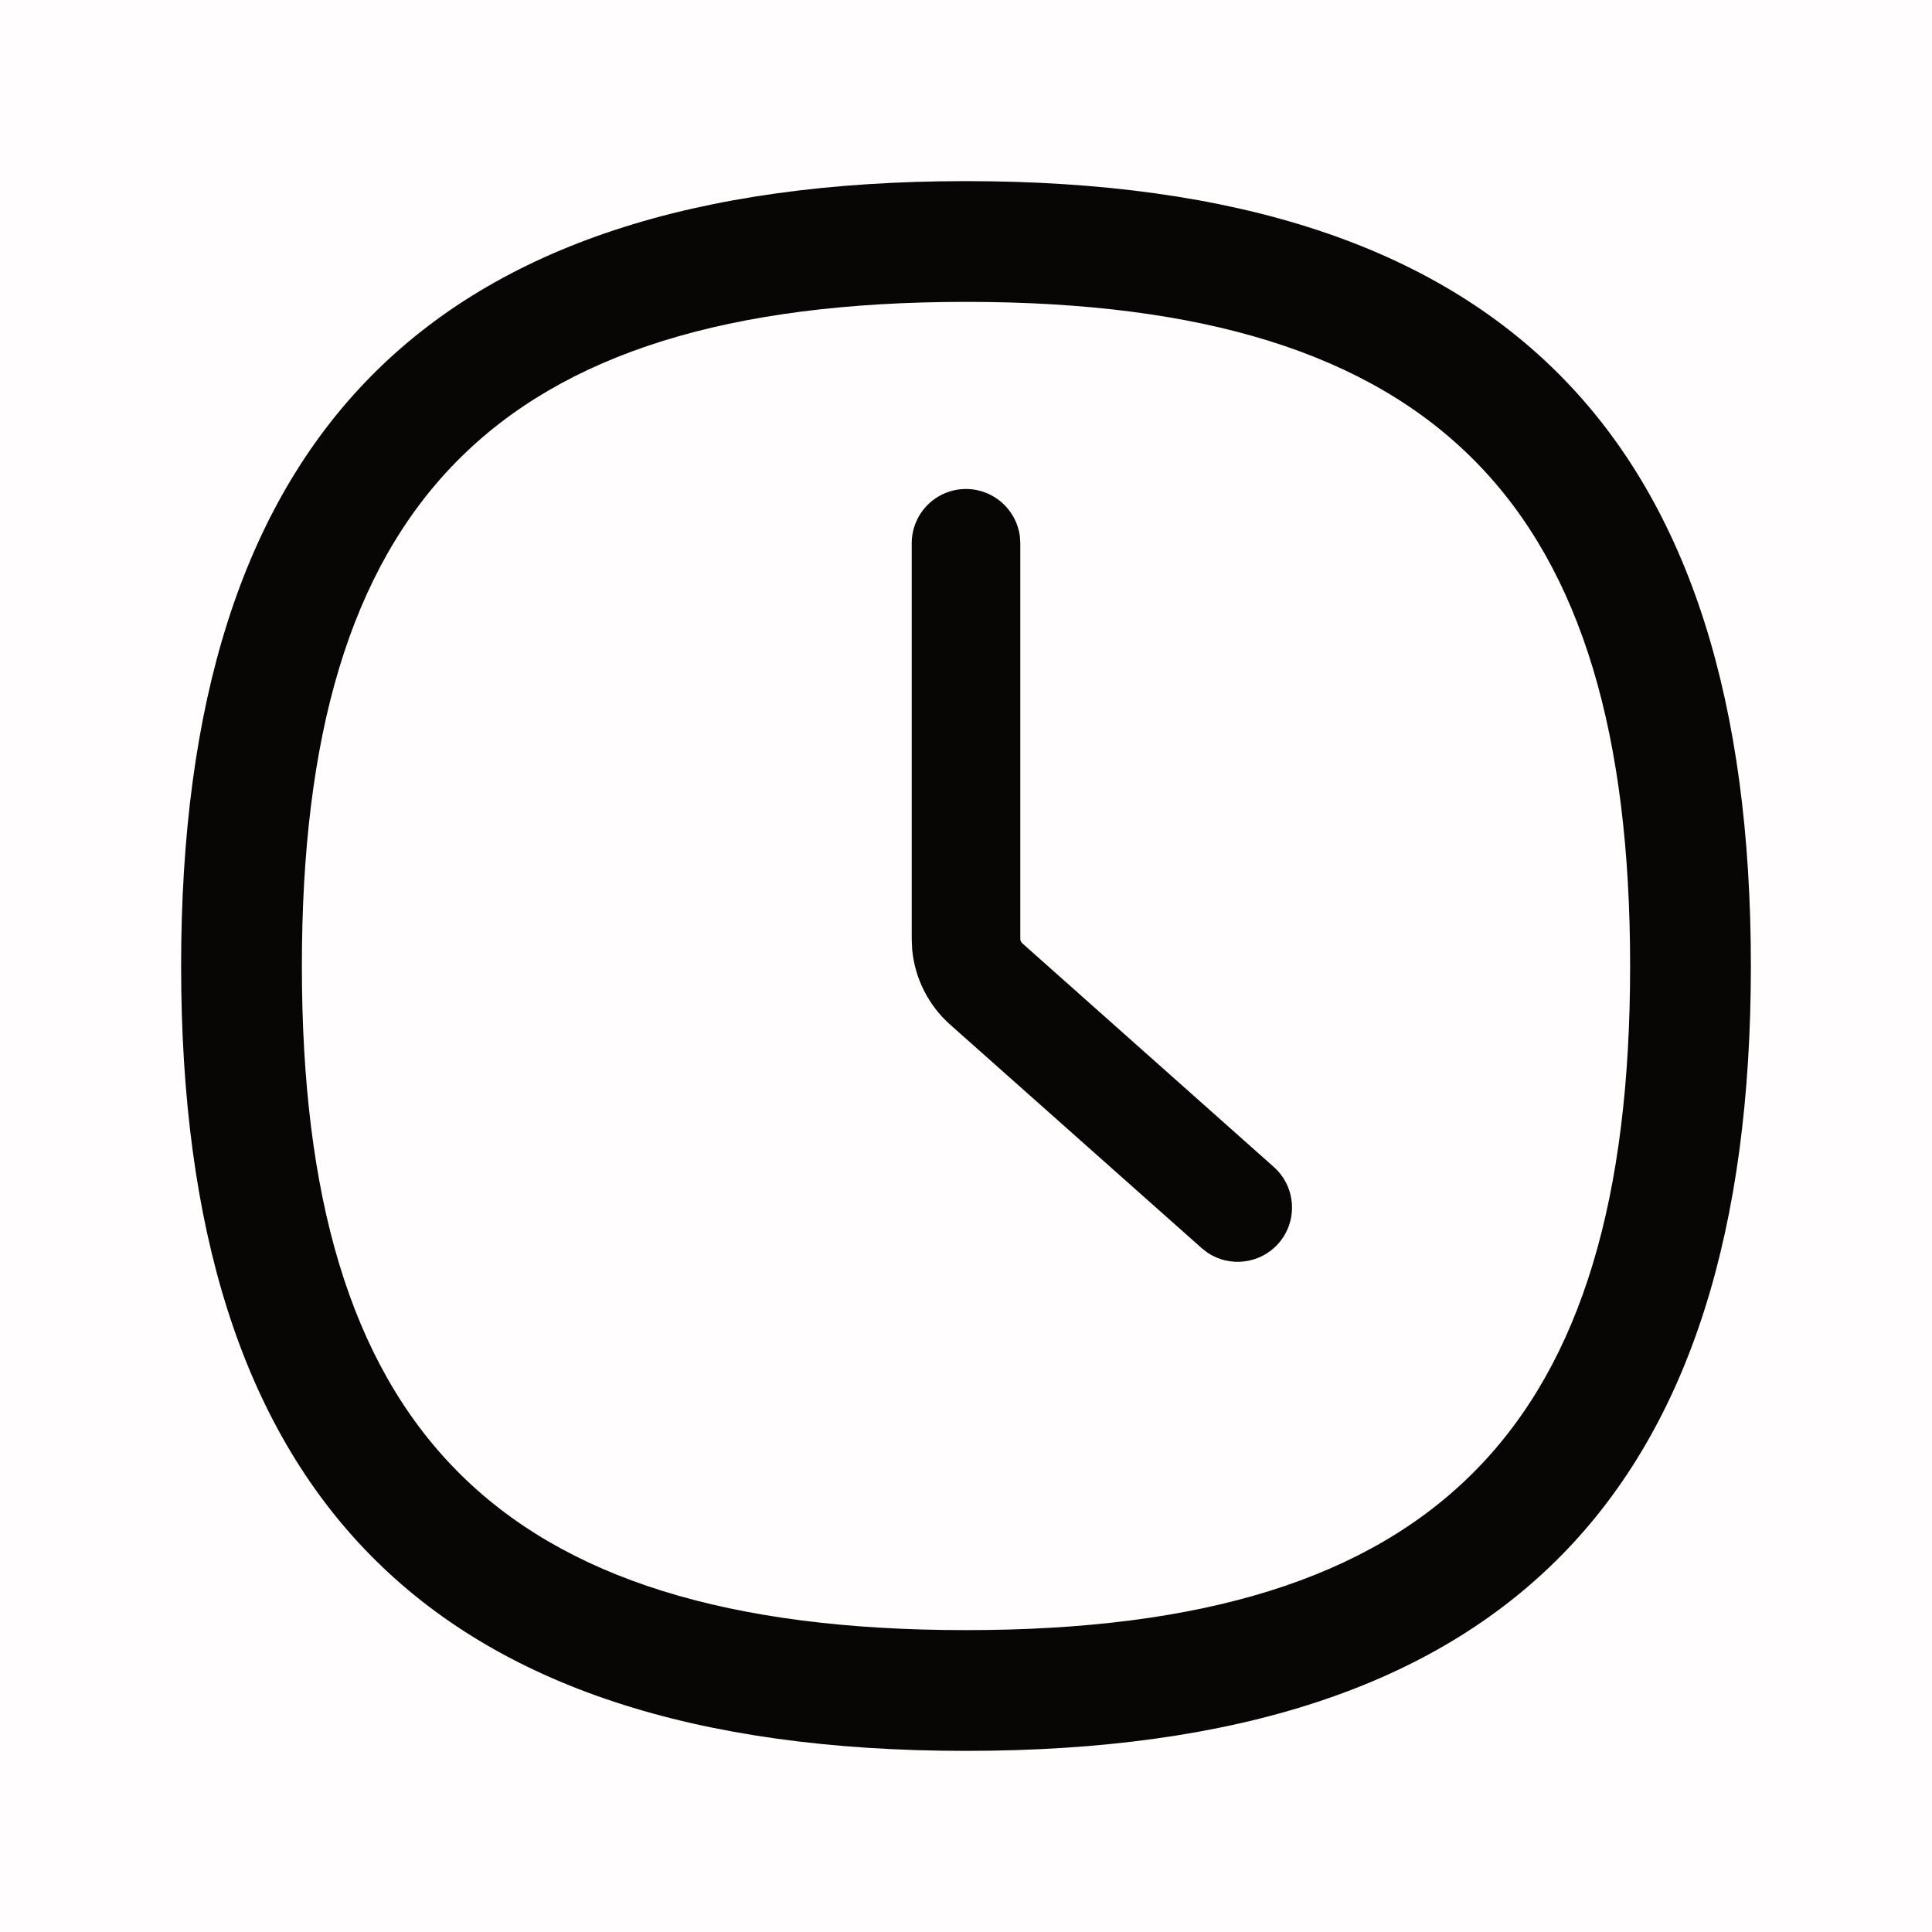 <svg width="20" height="20" viewBox="0 0 20 20" fill="none" xmlns="http://www.w3.org/2000/svg">
<rect width="360" height="800" transform="translate(-197 -112)" fill="white"/>
<rect opacity="0.01" width="20" height="20" fill="#F56041"/>
<path fill-rule="evenodd" clip-rule="evenodd" d="M1.875 10C1.875 4.571 4.39 1.875 10 1.875C15.61 1.875 18.125 4.571 18.125 10C18.125 15.429 15.61 18.125 10 18.125C4.39 18.125 1.875 15.429 1.875 10ZM16.875 10C16.875 5.243 14.899 3.125 10 3.125C5.101 3.125 3.125 5.243 3.125 10C3.125 14.757 5.101 16.875 10 16.875C14.899 16.875 16.875 14.757 16.875 10Z" fill="#070605"/>
<path d="M10 5.062C10.287 5.062 10.523 5.277 10.558 5.554L10.562 5.625V9.719C10.562 9.731 10.566 9.743 10.572 9.753L10.584 9.766L13.186 12.08C13.418 12.286 13.439 12.642 13.233 12.874C13.044 13.086 12.729 13.122 12.499 12.967L12.439 12.92L9.836 10.607C9.611 10.407 9.471 10.129 9.443 9.832L9.438 9.719V5.625C9.438 5.314 9.689 5.062 10 5.062Z" fill="#070605"/>
</svg>
